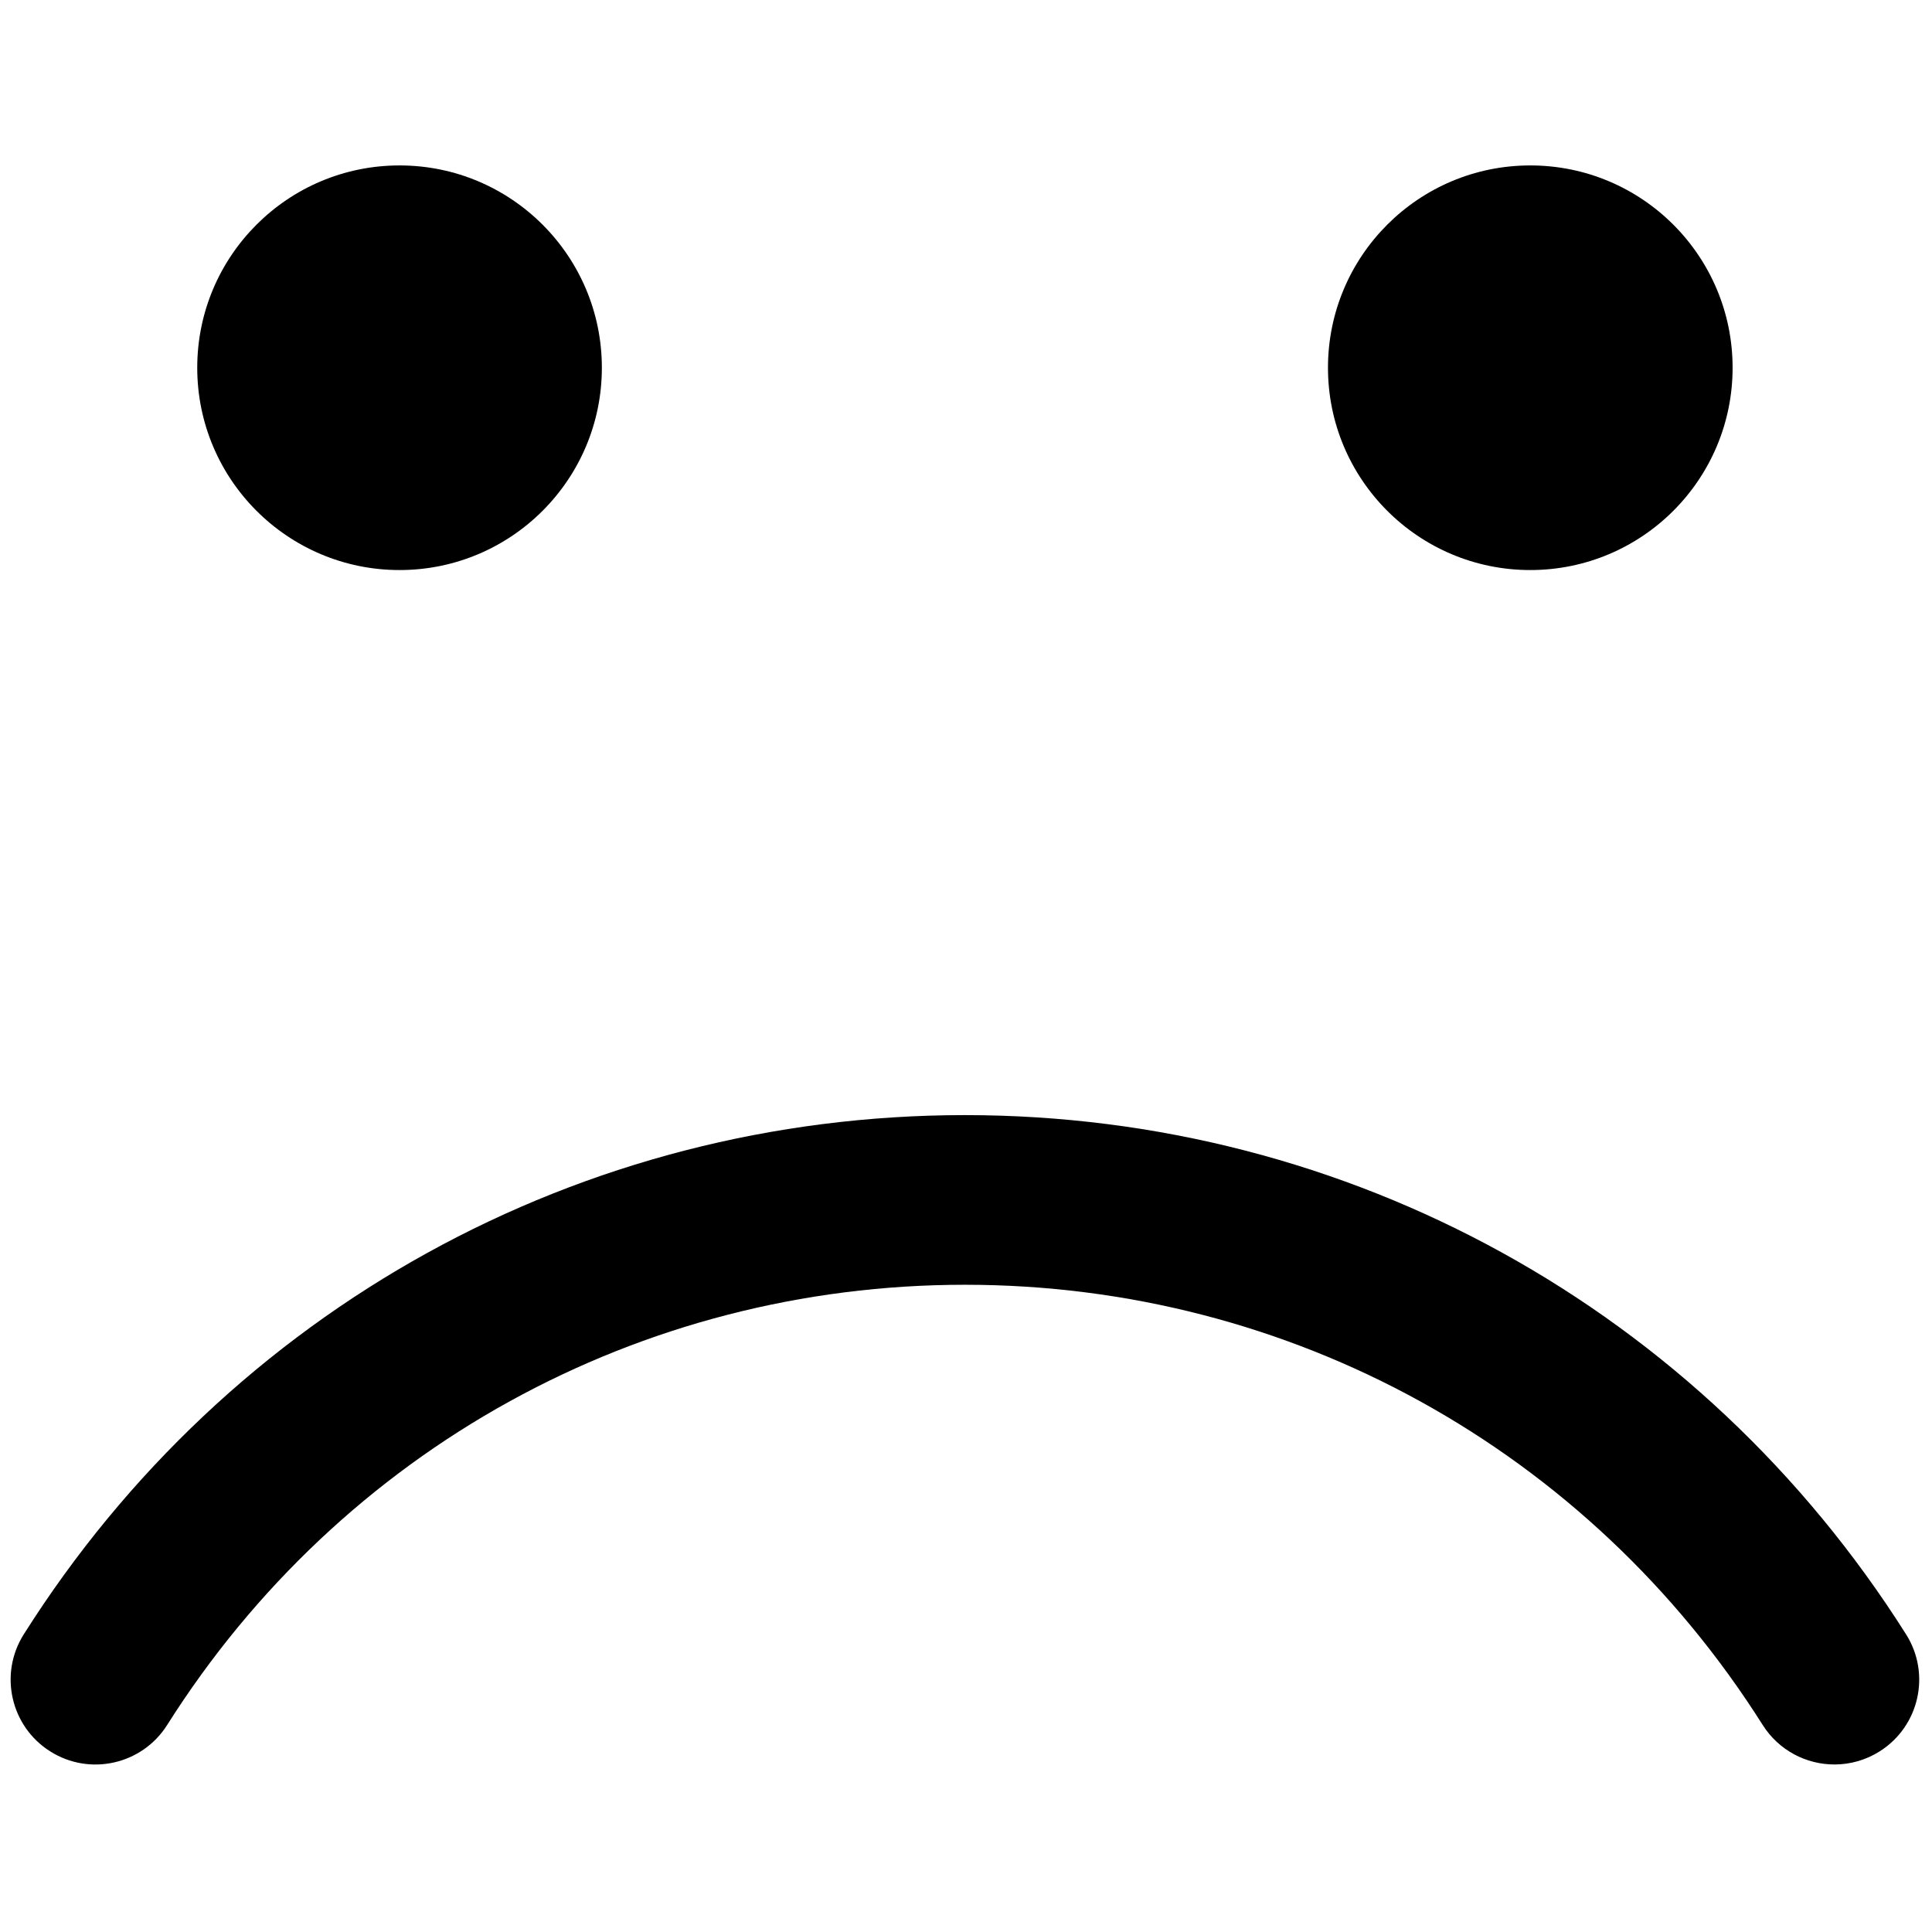 <svg xmlns="http://www.w3.org/2000/svg" xmlns:xlink="http://www.w3.org/1999/xlink" version="1.1" width="256" height="256" viewBox="0 0 256 256" xml:space="preserve">

<defs>
</defs>
<g style="stroke: none; stroke-width: 0; stroke-dasharray: none; stroke-linecap: butt; stroke-linejoin: miter; stroke-miterlimit: 10; fill: none; fill-rule: nonzero; opacity: 1;" transform="translate(1.407 1.407) scale(2.81 2.81)" >
	<path d="M 86.003 82.703 c -1.326 0 -2.624 -0.66 -3.385 -1.864 C 74.403 67.841 60.34 60.082 45 60.082 c -15.34 0 -29.403 7.76 -37.618 20.758 c -1.18 1.867 -3.65 2.427 -5.518 1.244 c -1.867 -1.18 -2.424 -3.65 -1.244 -5.518 C 10.309 61.235 26.9 52.082 45 52.082 c 18.099 0 34.691 9.153 44.38 24.484 c 1.181 1.867 0.624 4.338 -1.244 5.518 C 87.473 82.503 86.734 82.703 86.003 82.703 z" style="stroke: none; stroke-width: 1; stroke-dasharray: none; stroke-linecap: butt; stroke-linejoin: miter; stroke-miterlimit: 10; fill: rgb(0,0,0); fill-rule: nonzero; opacity: 1;" transform=" matrix(1 0 0 1 0 0) " stroke-linecap="round" />
	<circle cx="18.34" cy="16.84" r="9.54" style="stroke: none; stroke-width: 1; stroke-dasharray: none; stroke-linecap: butt; stroke-linejoin: miter; stroke-miterlimit: 10; fill: rgb(0,0,0); fill-rule: nonzero; opacity: 1;" transform="  matrix(1 0 0 1 0 0) "/>
	<circle cx="71.66" cy="16.84" r="9.54" style="stroke: none; stroke-width: 1; stroke-dasharray: none; stroke-linecap: butt; stroke-linejoin: miter; stroke-miterlimit: 10; fill: rgb(0,0,0); fill-rule: nonzero; opacity: 1;" transform="  matrix(1 0 0 1 0 0) "/>
</g>
</svg>